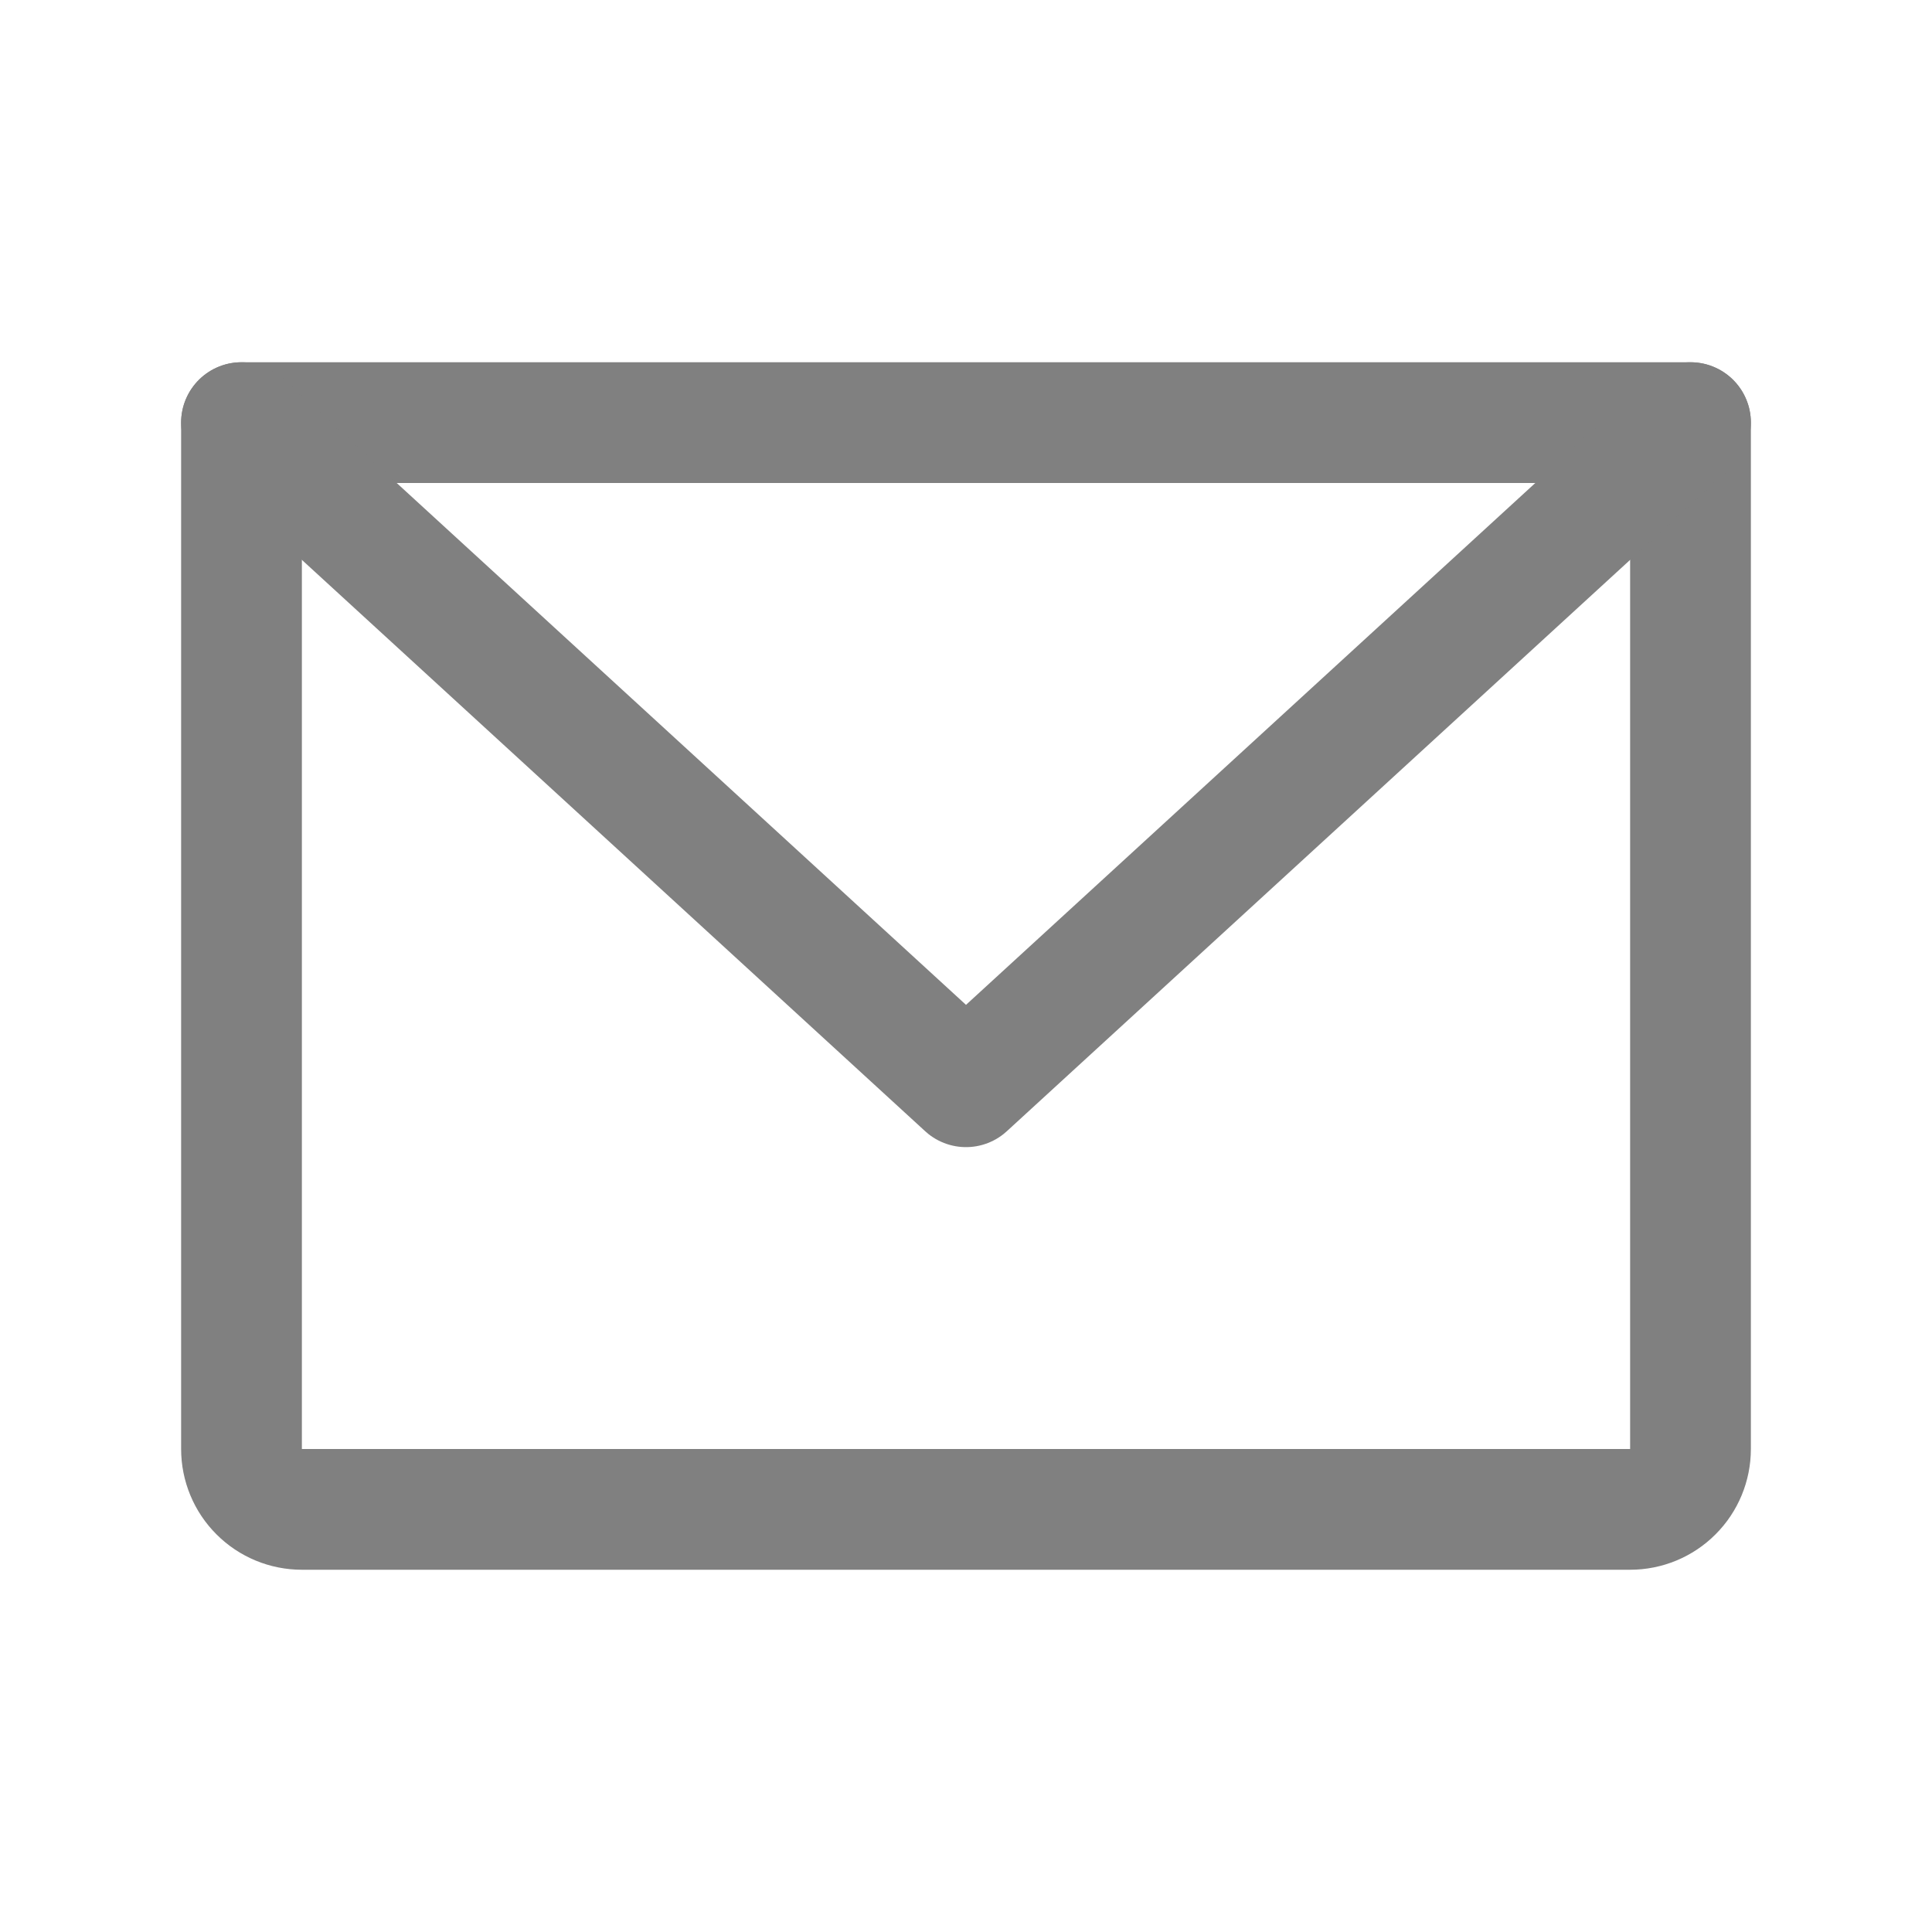 <svg width="32" height="32" viewBox="0 0 32 32" fill="none" xmlns="http://www.w3.org/2000/svg">
<path d="M4 7H28V24C28 24.265 27.895 24.52 27.707 24.707C27.52 24.895 27.265 25 27 25H5C4.735 25 4.48 24.895 4.293 24.707C4.105 24.52 4 24.265 4 24V7Z" stroke="#808080" stroke-width="2" stroke-linecap="round" stroke-linejoin="round"/>
<path d="M28 7L16 18L4 7" stroke="#808080" stroke-width="2" stroke-linecap="round" stroke-linejoin="round"/>
</svg>
